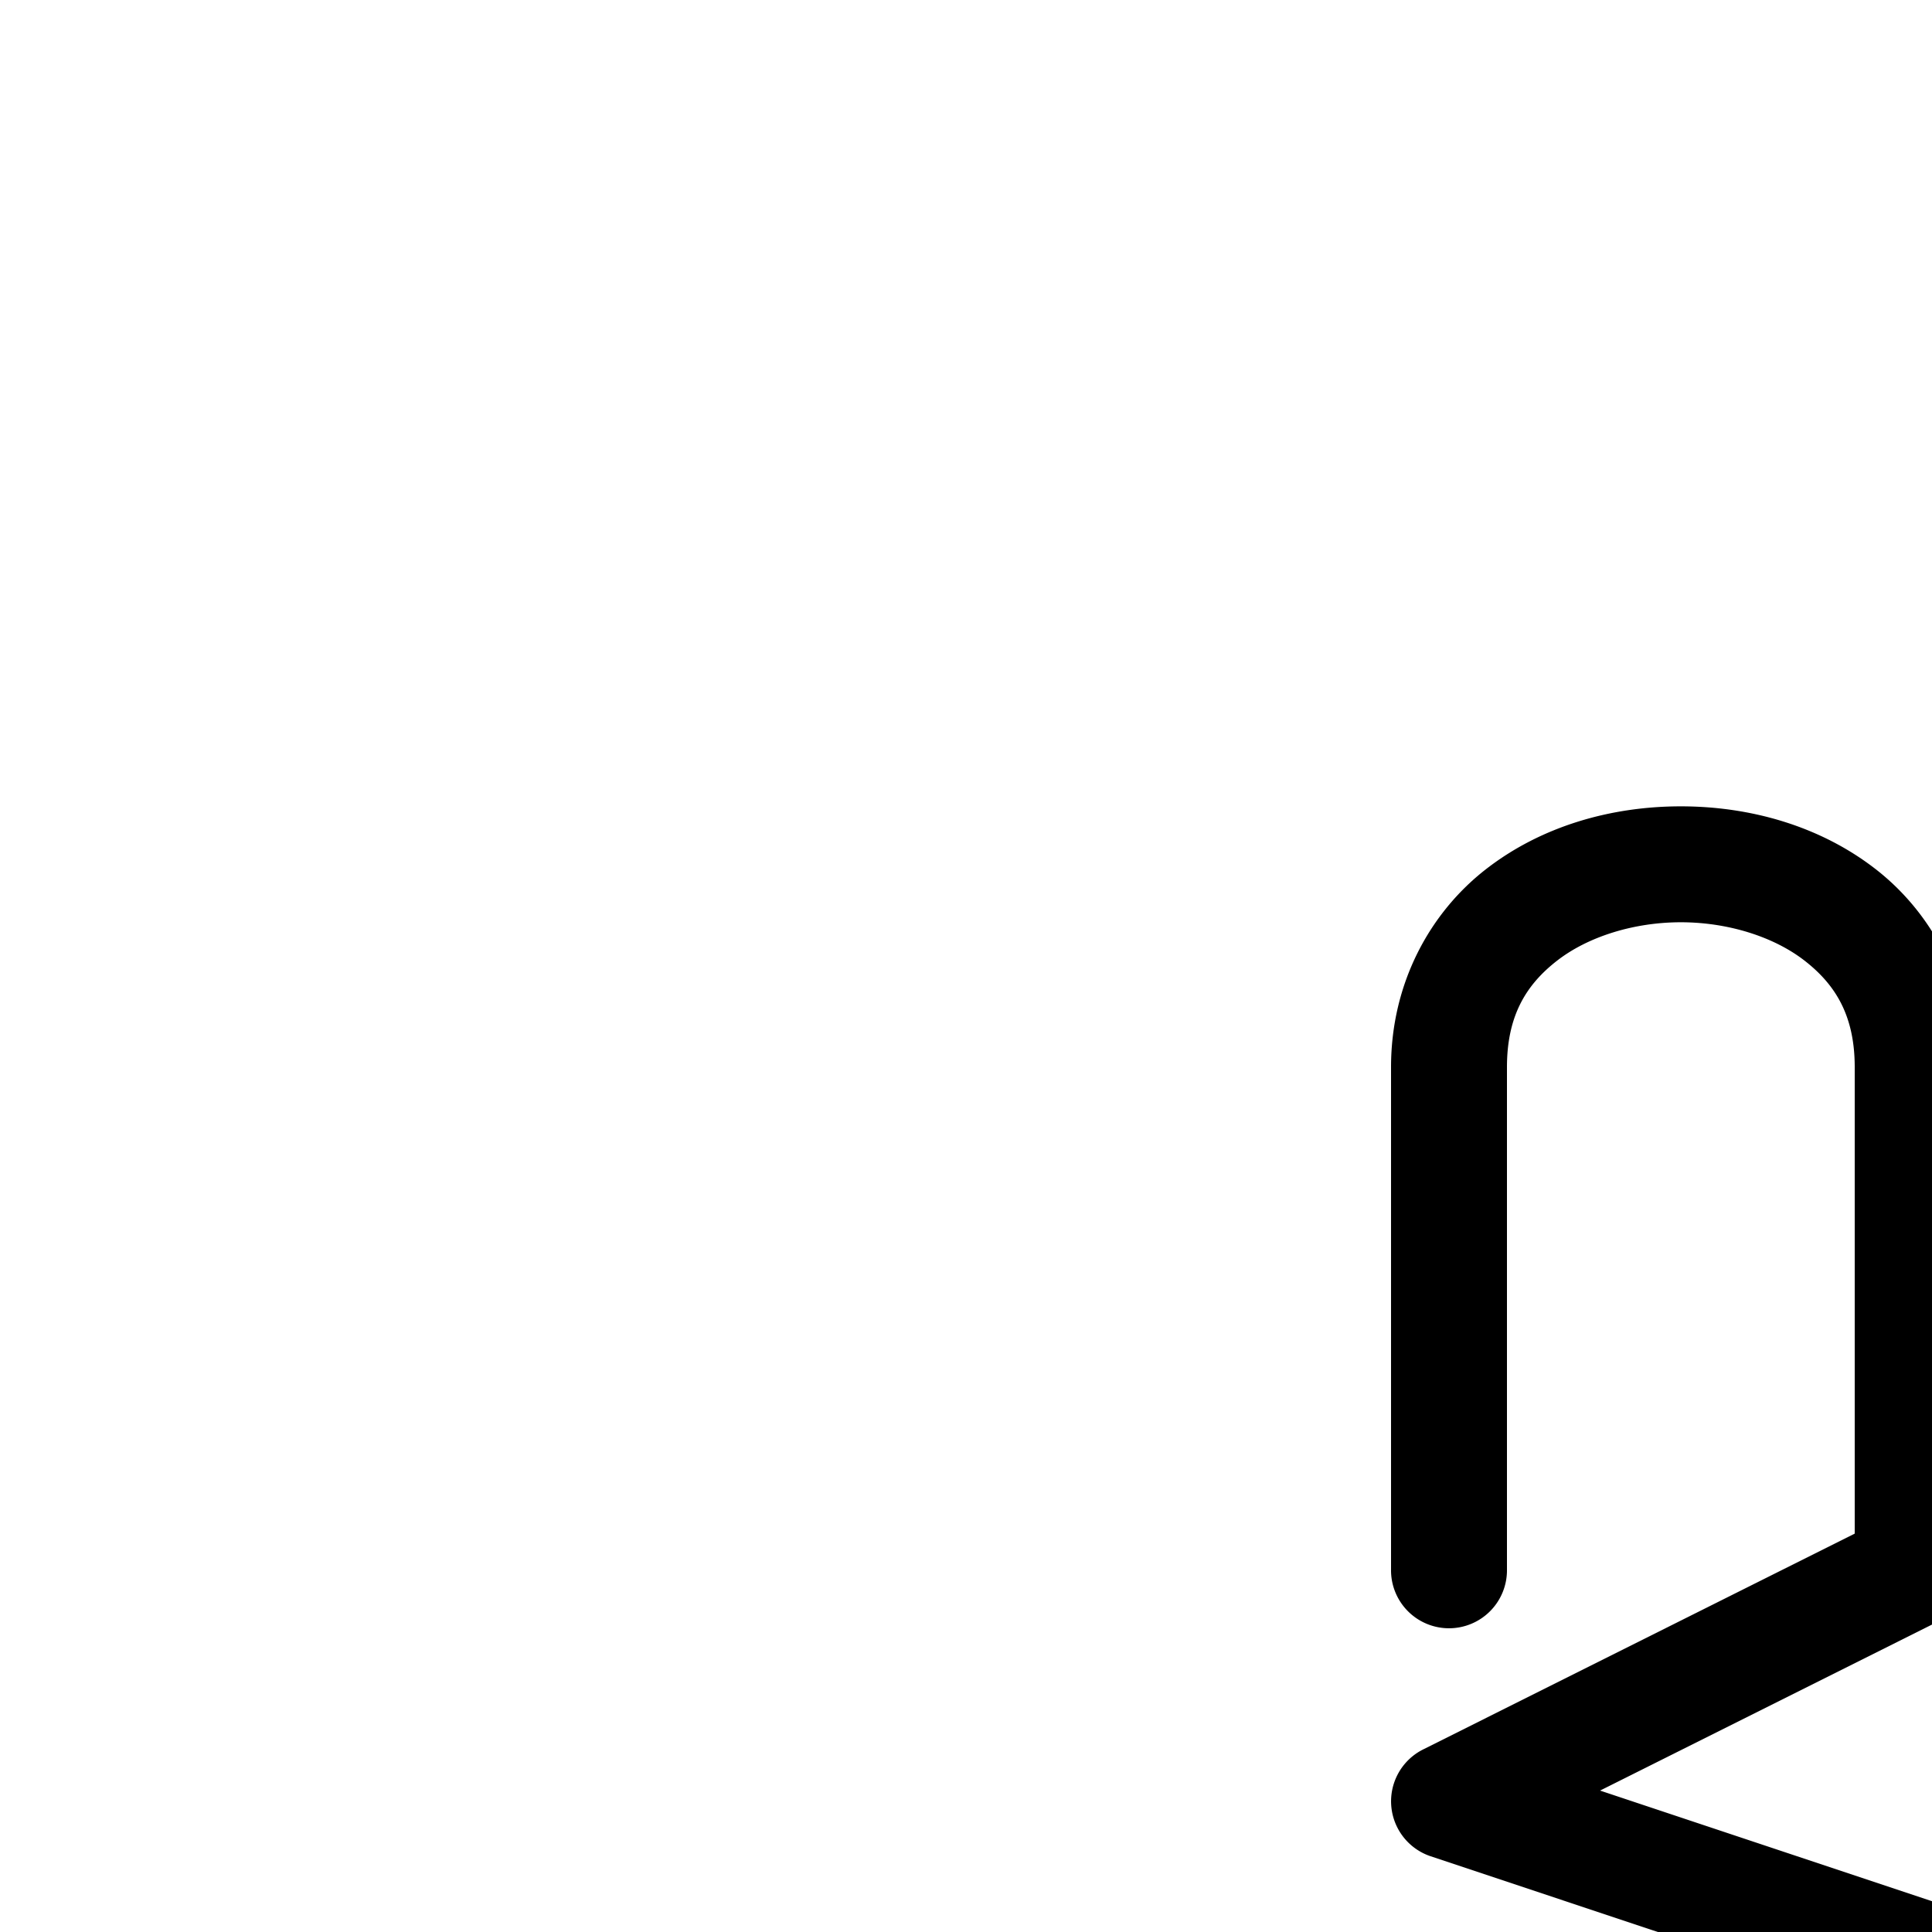 <?xml version="1.0" encoding="UTF-8"?>
<svg xmlns:svg="http://www.w3.org/2000/svg" xmlns="http://www.w3.org/2000/svg" viewBox="0 0 1000 1000">
  <path transform="translate(-11000,0)" style="fill:#000000;fill-opacity:1;stroke:none" d="m 11870,417.362 c -35.833,0 -72.031,10.104 -100.906,32.562 -28.876,22.459 -49.094,58.866 -49.094,102.438 l 0,260 a 30.003,30.003 0 1 0 60,0 l 0,-260 c 0,-26.429 9.782,-42.553 25.906,-55.094 16.125,-12.541 39.927,-19.906 64.094,-19.906 24.167,0 47.969,7.365 64.094,19.906 16.124,12.541 25.906,28.665 25.906,55.094 l 0,241.438 -223.406,111.719 a 30.003,30.003 0 0 0 3.906,55.281 l 240,80 a 30.003,30.003 0 1 0 19,-56.906 l -171.312,-57.094 175.218,-87.625 a 30.003,30.003 0 0 0 16.594,-26.812 l 0,-260 c 0,-43.571 -20.218,-79.979 -49.094,-102.438 -28.875,-22.459 -65.073,-32.562 -100.906,-32.562 z"/>
</svg>
